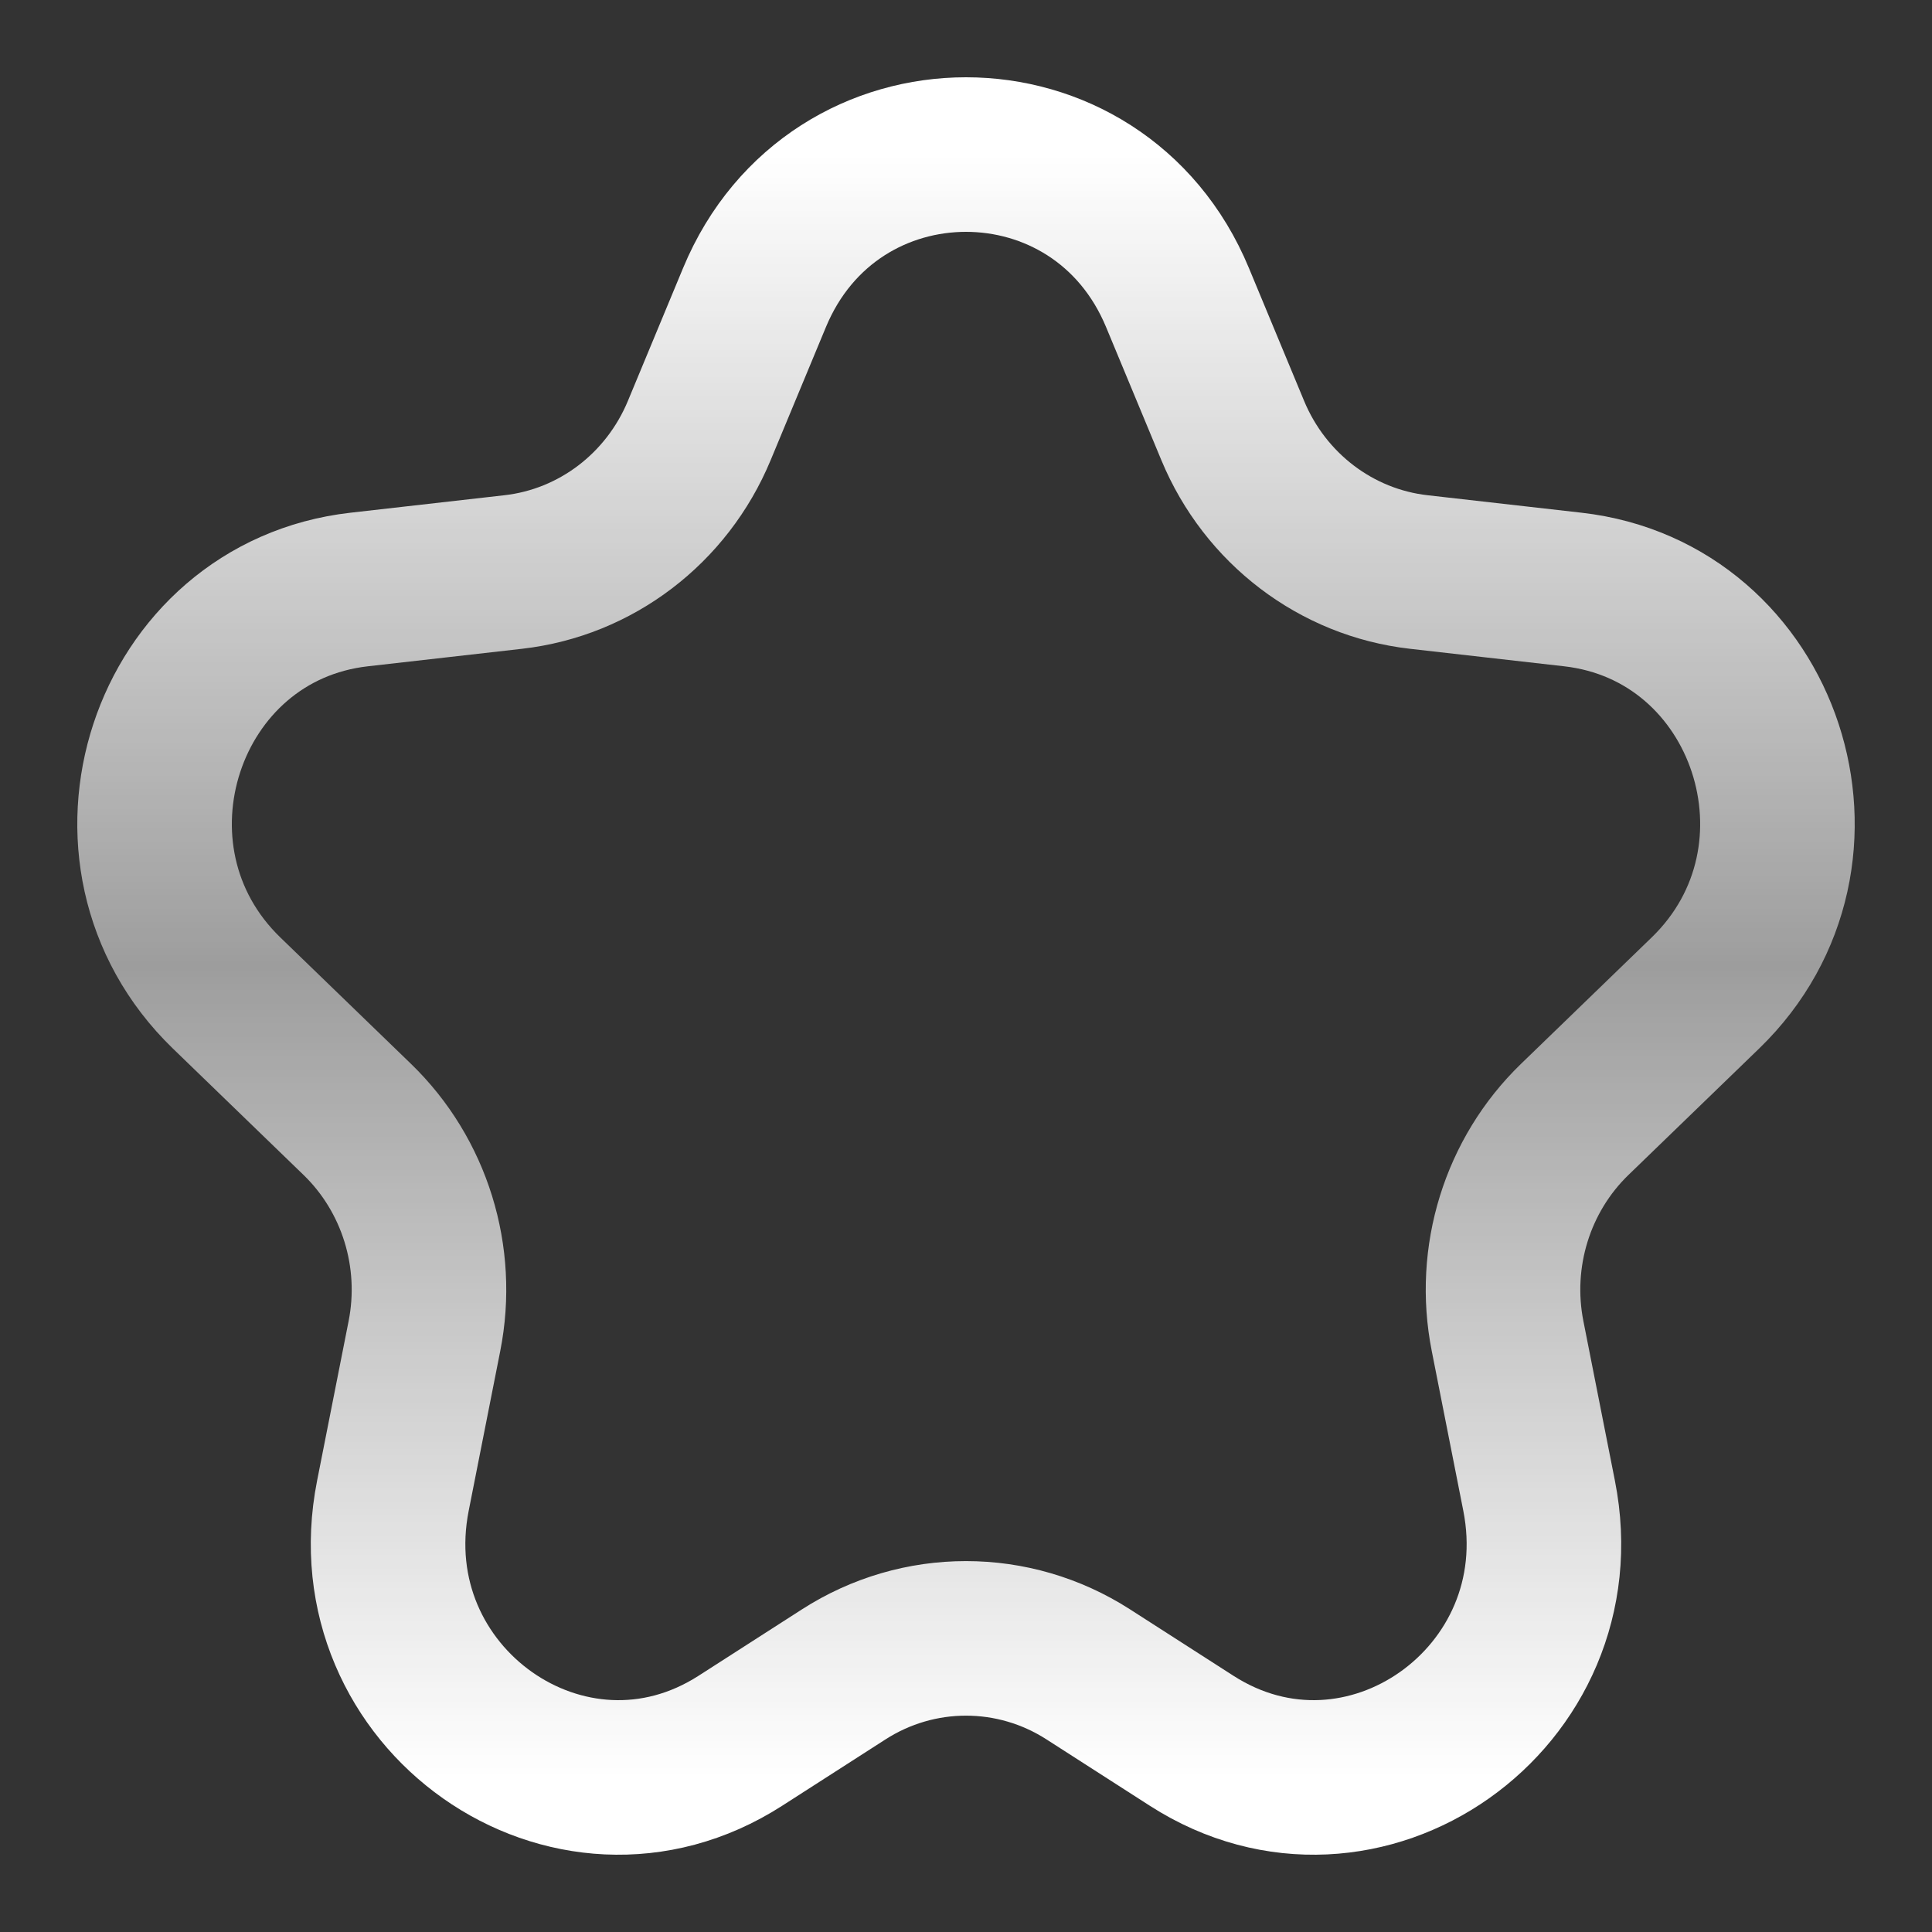 <svg width="25" height="25" viewBox="0 0 25 25" fill="none" xmlns="http://www.w3.org/2000/svg">
<rect x="0" y="0" width="25" height="25" fill="#333333" stroke="none"/>
<path d="M9.763 3.851C10.787 1.383 14.213 1.383 15.237 3.851L15.951 5.57C16.37 6.58 17.291 7.281 18.36 7.402L20.351 7.628C22.866 7.913 23.905 11.071 22.068 12.849L20.377 14.485C19.634 15.204 19.305 16.263 19.508 17.289L19.916 19.355C20.433 21.971 17.631 23.946 15.419 22.525L14.083 21.667C13.116 21.045 11.884 21.045 10.917 21.667L9.581 22.525C7.369 23.946 4.567 21.971 5.084 19.355L5.492 17.289C5.695 16.263 5.366 15.204 4.623 14.485L2.932 12.849C1.095 11.071 2.134 7.913 4.649 7.628L6.64 7.402C7.709 7.281 8.63 6.58 9.049 5.57L9.763 3.851Z" stroke="url(#paint0_linear)" stroke-width="2" stroke-linecap="round" stroke-linejoin="round"/>
<defs>
<linearGradient id="paint0_linear" x1="12.5" y1="2" x2="12.5" y2="23" gradientUnits="userSpaceOnUse">
<stop stop-color="white"/>
<stop offset="0.5" stop-color="white" stop-opacity="0.521"/>
<stop offset="1" stop-color="white"/>
</linearGradient>
</defs>
</svg>
